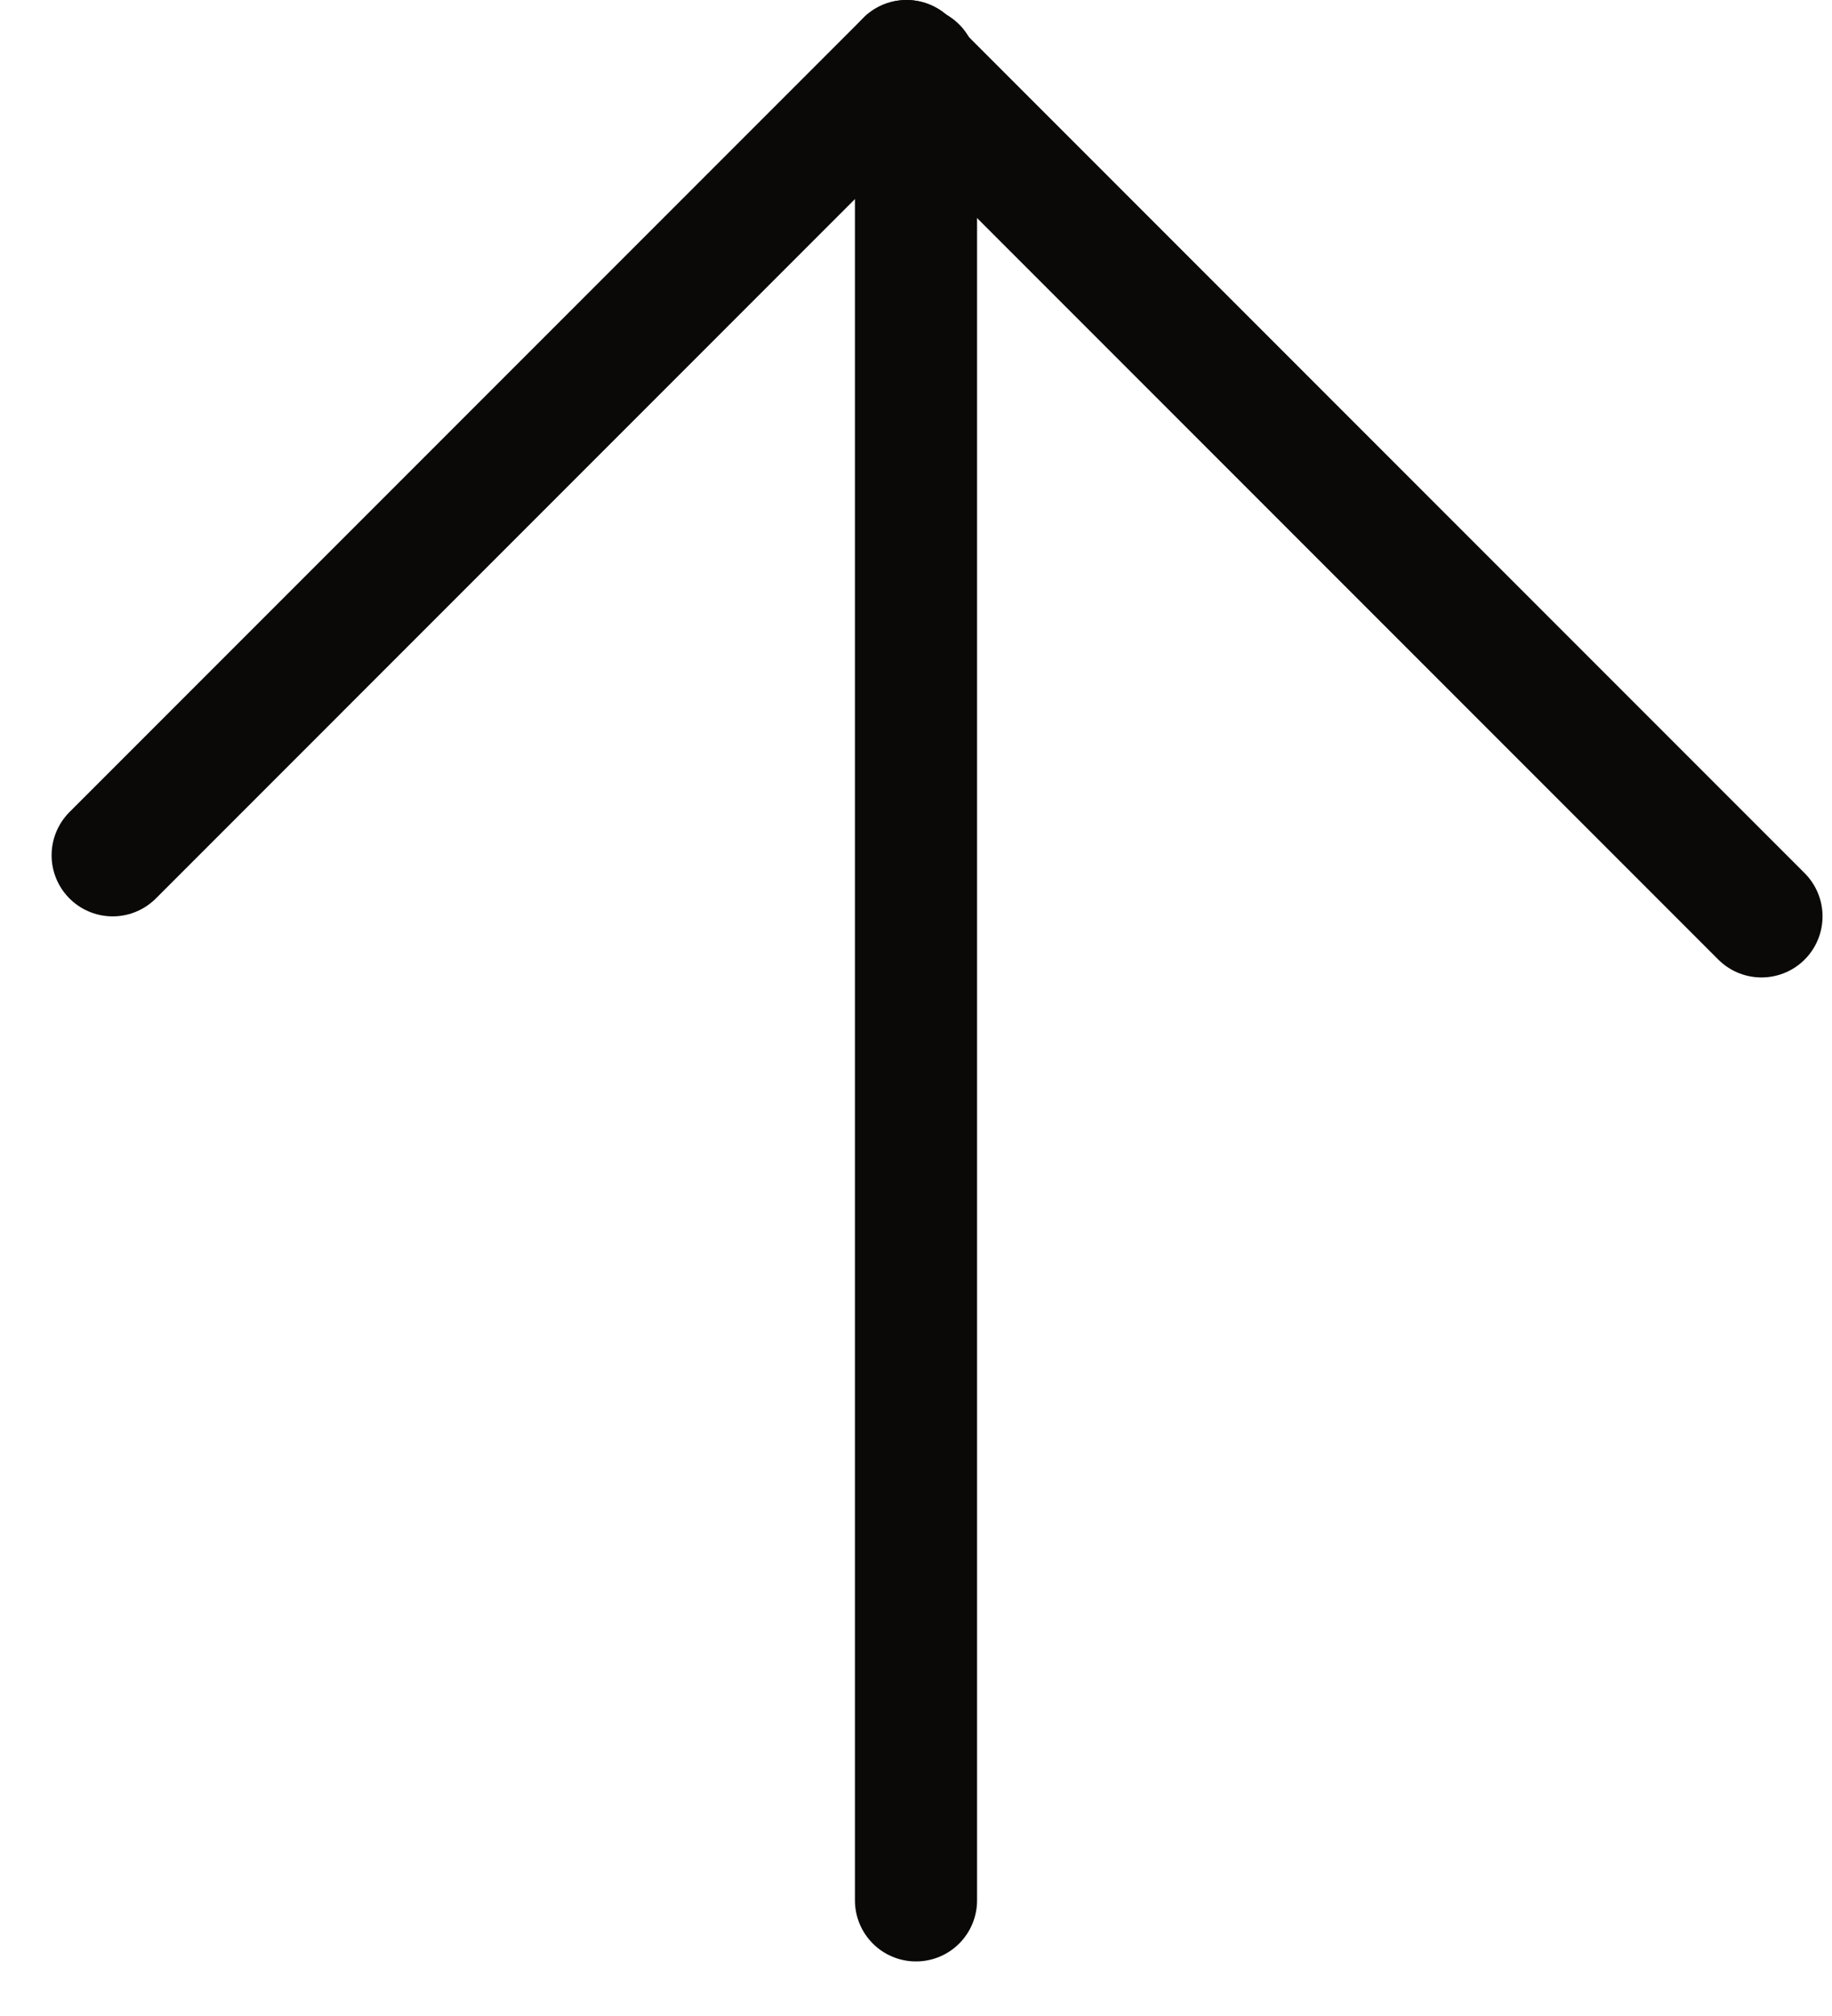 <svg width="30" height="33" viewBox="0 0 30 33" fill="none" xmlns="http://www.w3.org/2000/svg">
<path d="M15 1.107L15 31.107" stroke="#0A0908" stroke-width="2" stroke-linecap="round"/>
<path d="M28.845 15L14.845 1" stroke="#0A0908" stroke-width="2" stroke-linecap="round"/>
<path d="M1.845 14L14.845 1" stroke="#0A0908" stroke-width="2" stroke-linecap="round"/>
</svg>
